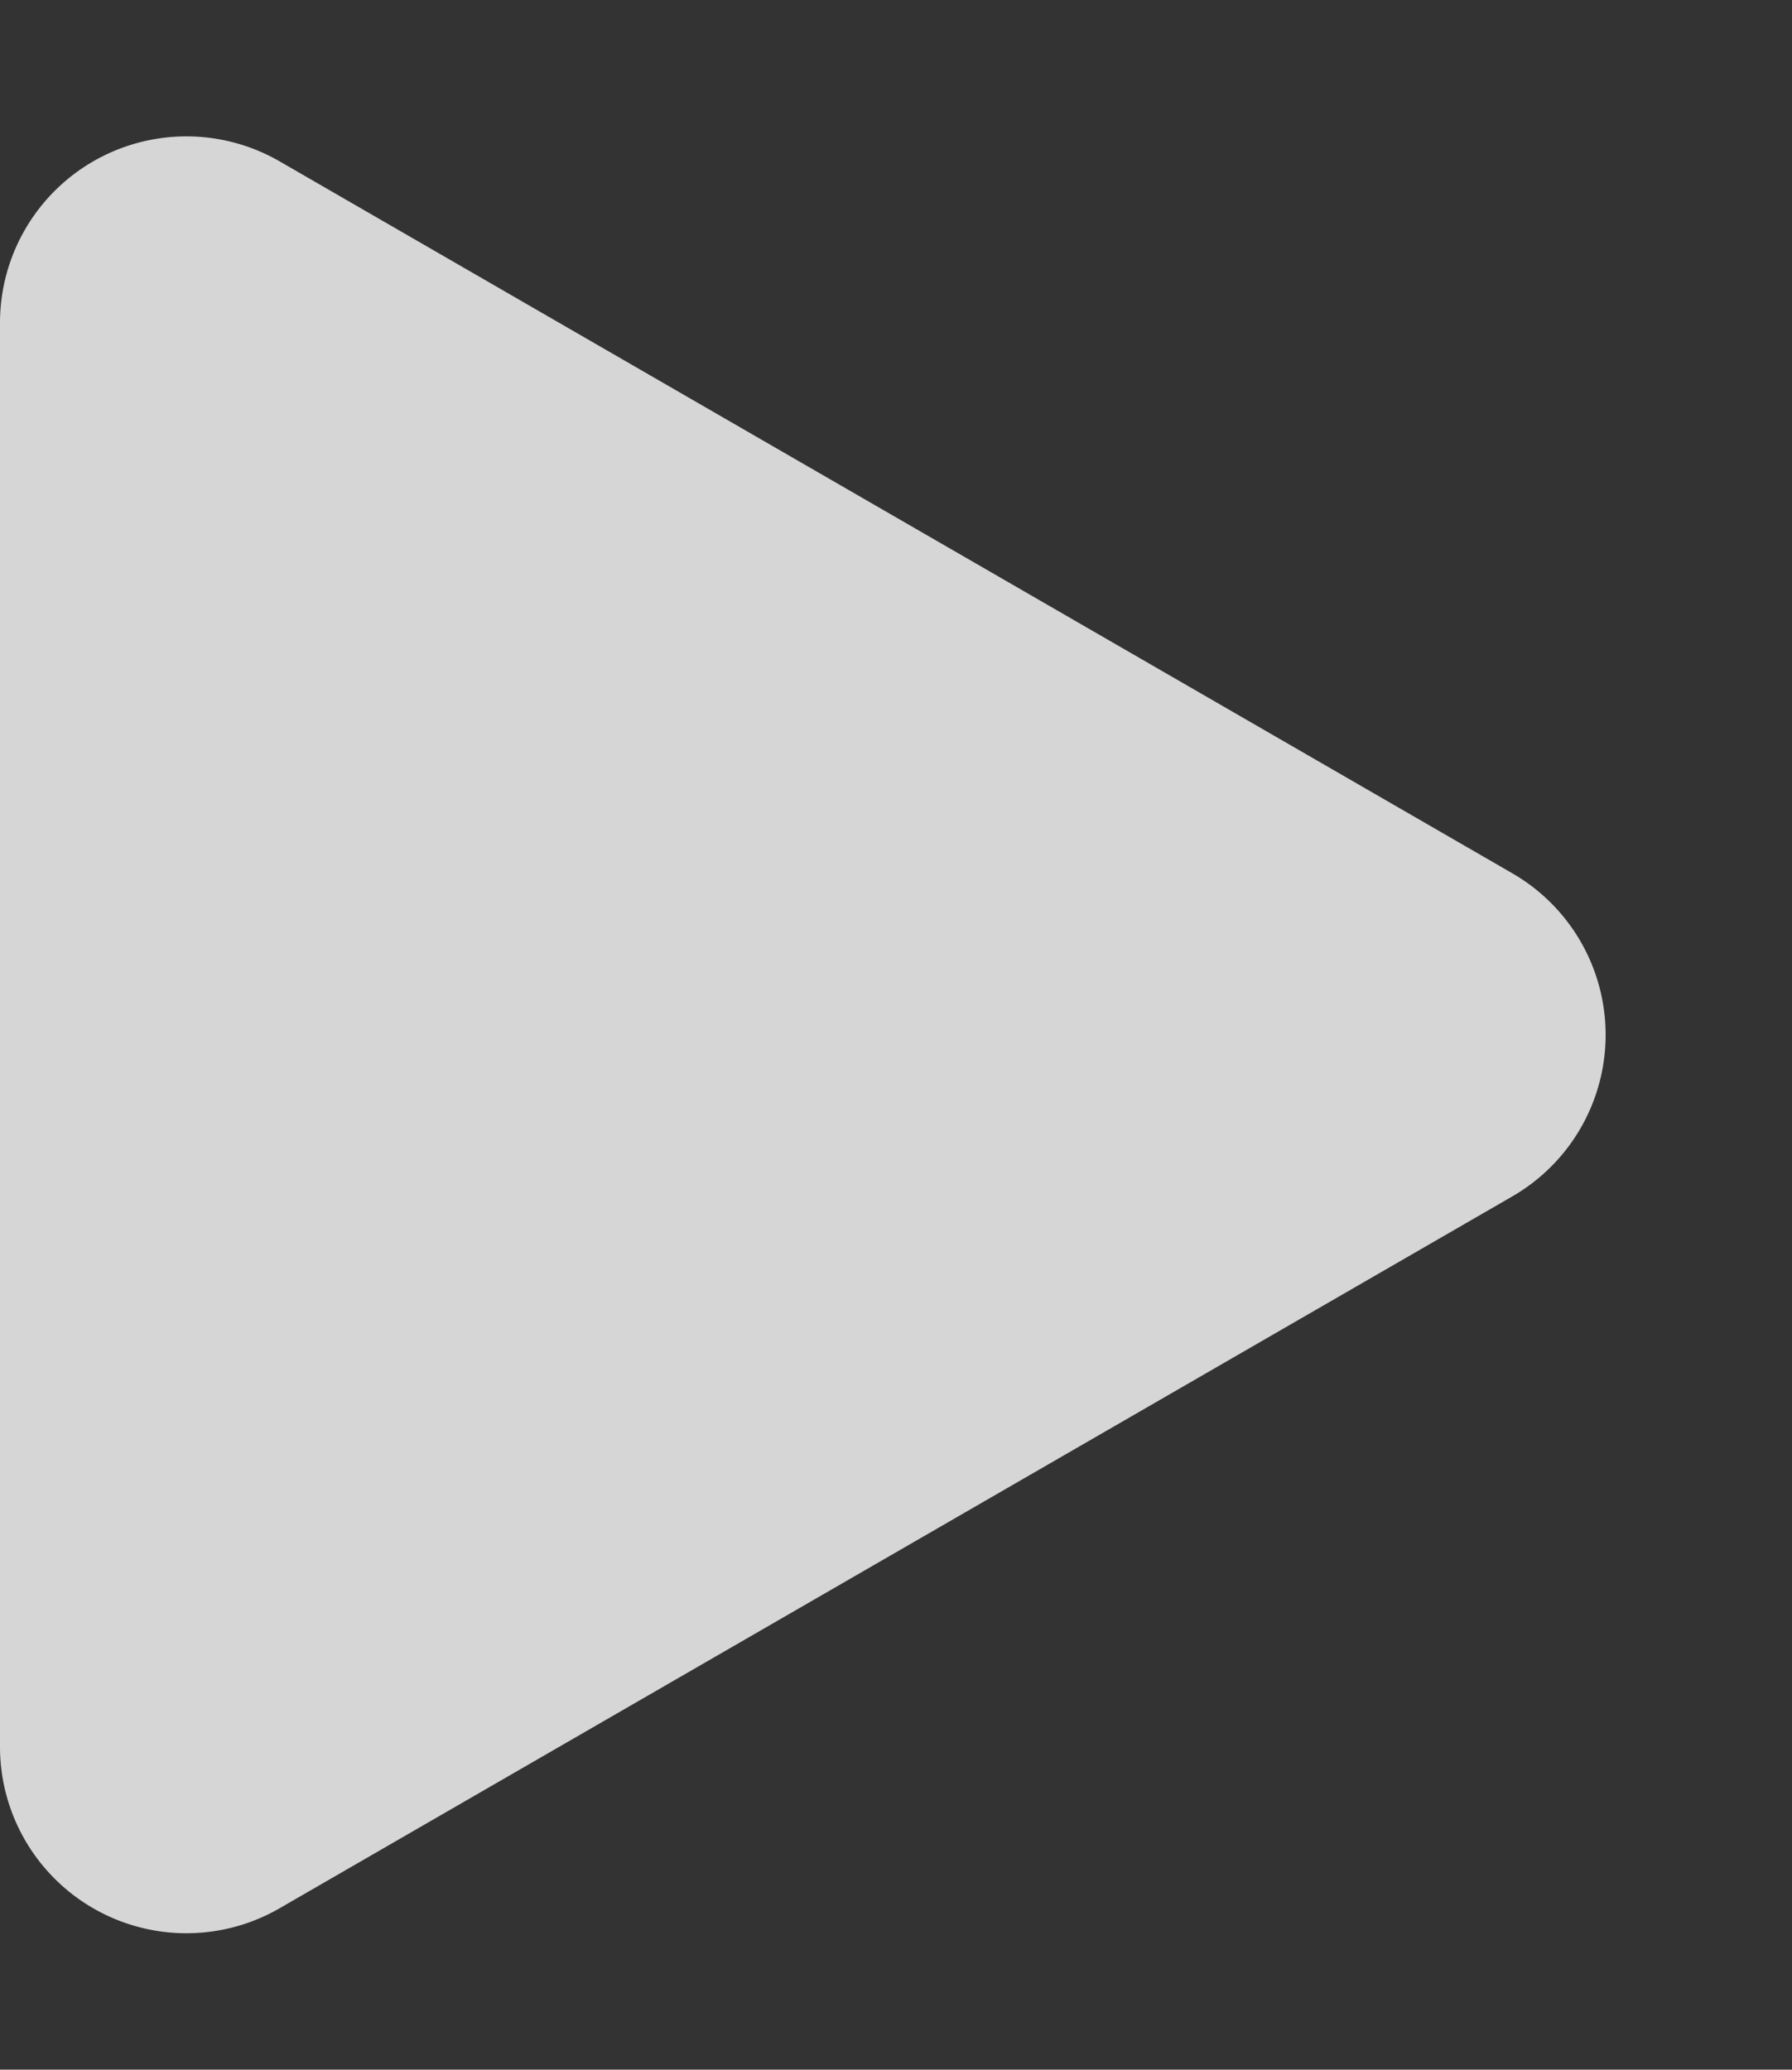 <svg xmlns="http://www.w3.org/2000/svg" width="57.676" height="66.594" viewBox="0 0 57.676 66.594">
  <rect x="0" y="0" width="57.676" height="66.594" fill="#333333" stroke="none"/>
  <defs>
    <style>
      .cls-1 {
        fill: #fff;
        opacity: 0.8;
      }
    </style>
  </defs>
  <path id="Polygon_2" data-name="Polygon 2" class="cls-1" d="M28.1,9A6,6,0,0,1,38.494,9L61.4,48.676a6,6,0,0,1-5.2,9H10.392a6,6,0,0,1-5.2-9Z" transform="translate(57.676) rotate(90)"/>
</svg>
